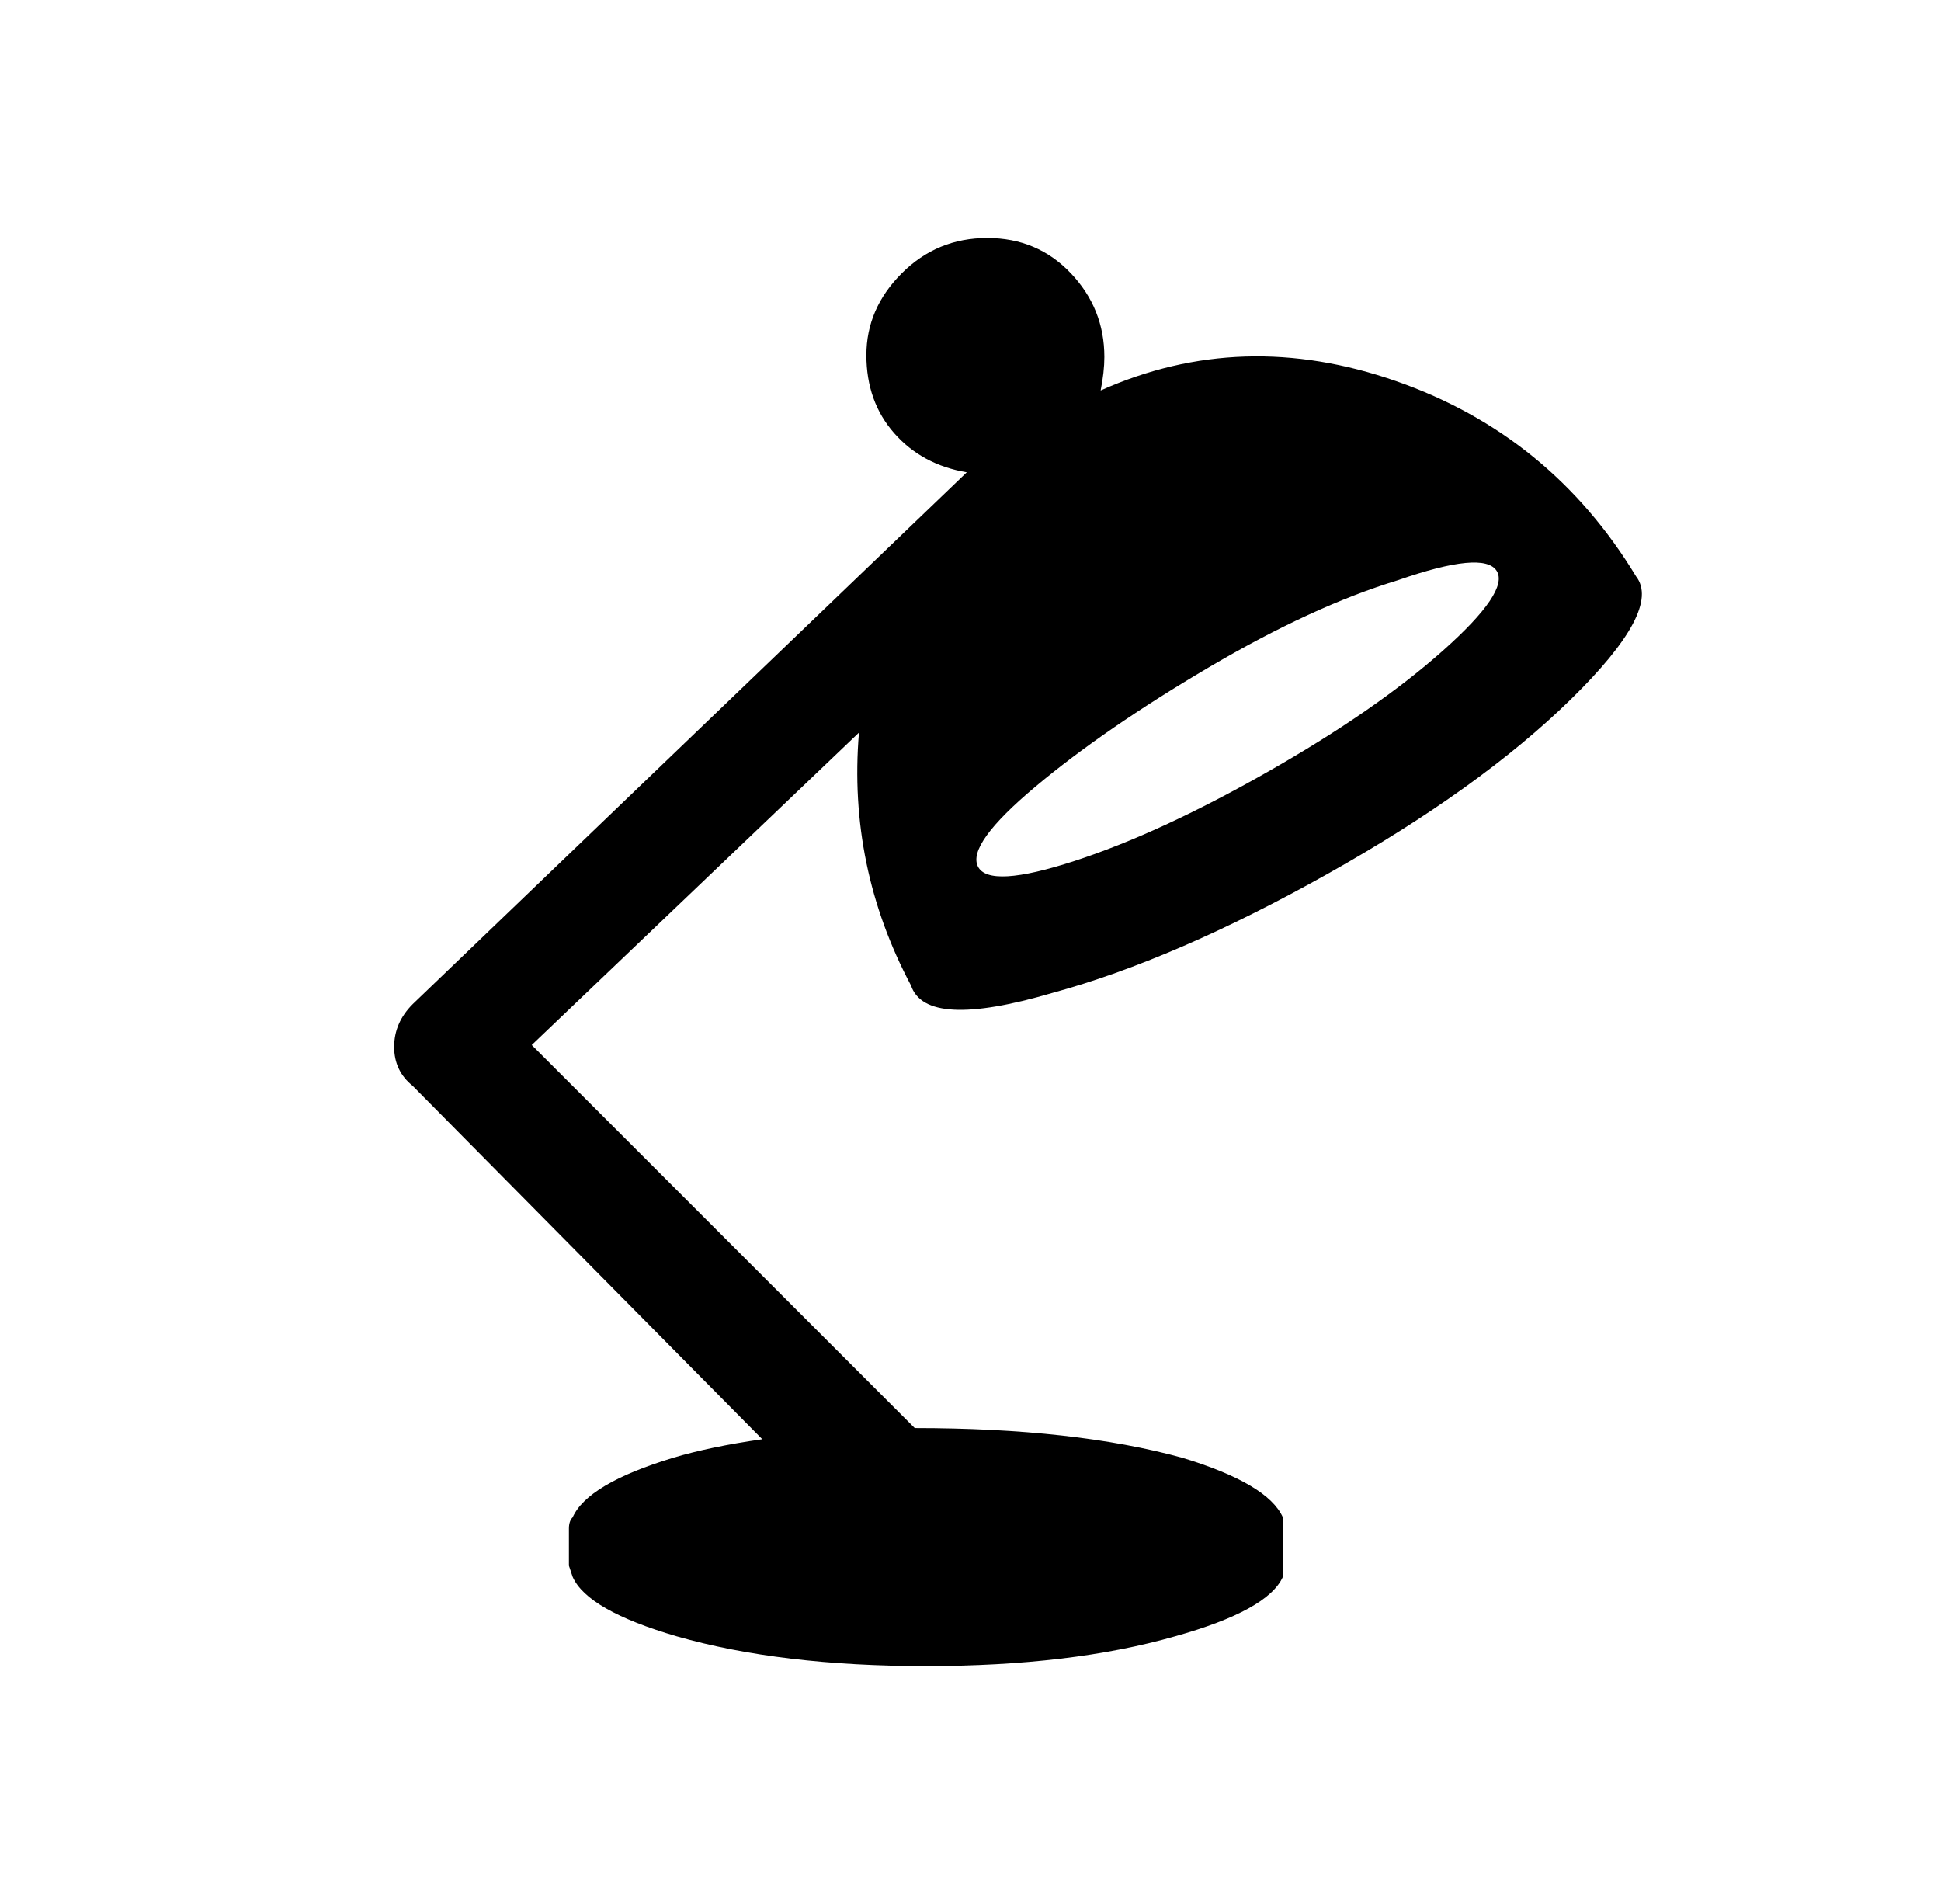 <?xml version="1.0" standalone="no"?>
<!DOCTYPE svg PUBLIC "-//W3C//DTD SVG 1.1//EN" "http://www.w3.org/Graphics/SVG/1.1/DTD/svg11.dtd" >
<svg xmlns="http://www.w3.org/2000/svg" xmlns:xlink="http://www.w3.org/1999/xlink" version="1.1" viewBox="-10 0 522 512">
   <path fill="currentColor"
d="M366 156q23 -8 26.5 -2.5t-14.5 21.5t-47 32.5t-52 24t-26 1.5t15.5 -21.5t46.5 -32t51 -23.5zM273 267q33 -9 74 -32t65.5 -47t17.5 -33q-23 -38 -64.5 -52.5t-79.5 2.5q1 -5 1 -9q0 -13 -9 -22.5t-22.5 -9.5t-23 9.5t-9.5 22t7.5 21t19.5 10.5l-149 143q-5 5 -5 11.5
t5 10.5l94 95q-14 2 -24 5q-23 7 -27 16q-1 1 -1 3v10l1 3q4 9 28 16q28 8 67 8t67 -8q25 -7 29 -16v-3v-10v-3q-4 -9 -27 -16q-29 -8 -72 -8l-103 -103l88 -84q-3 36 14 68q4 12 38 2z" />
</svg>
